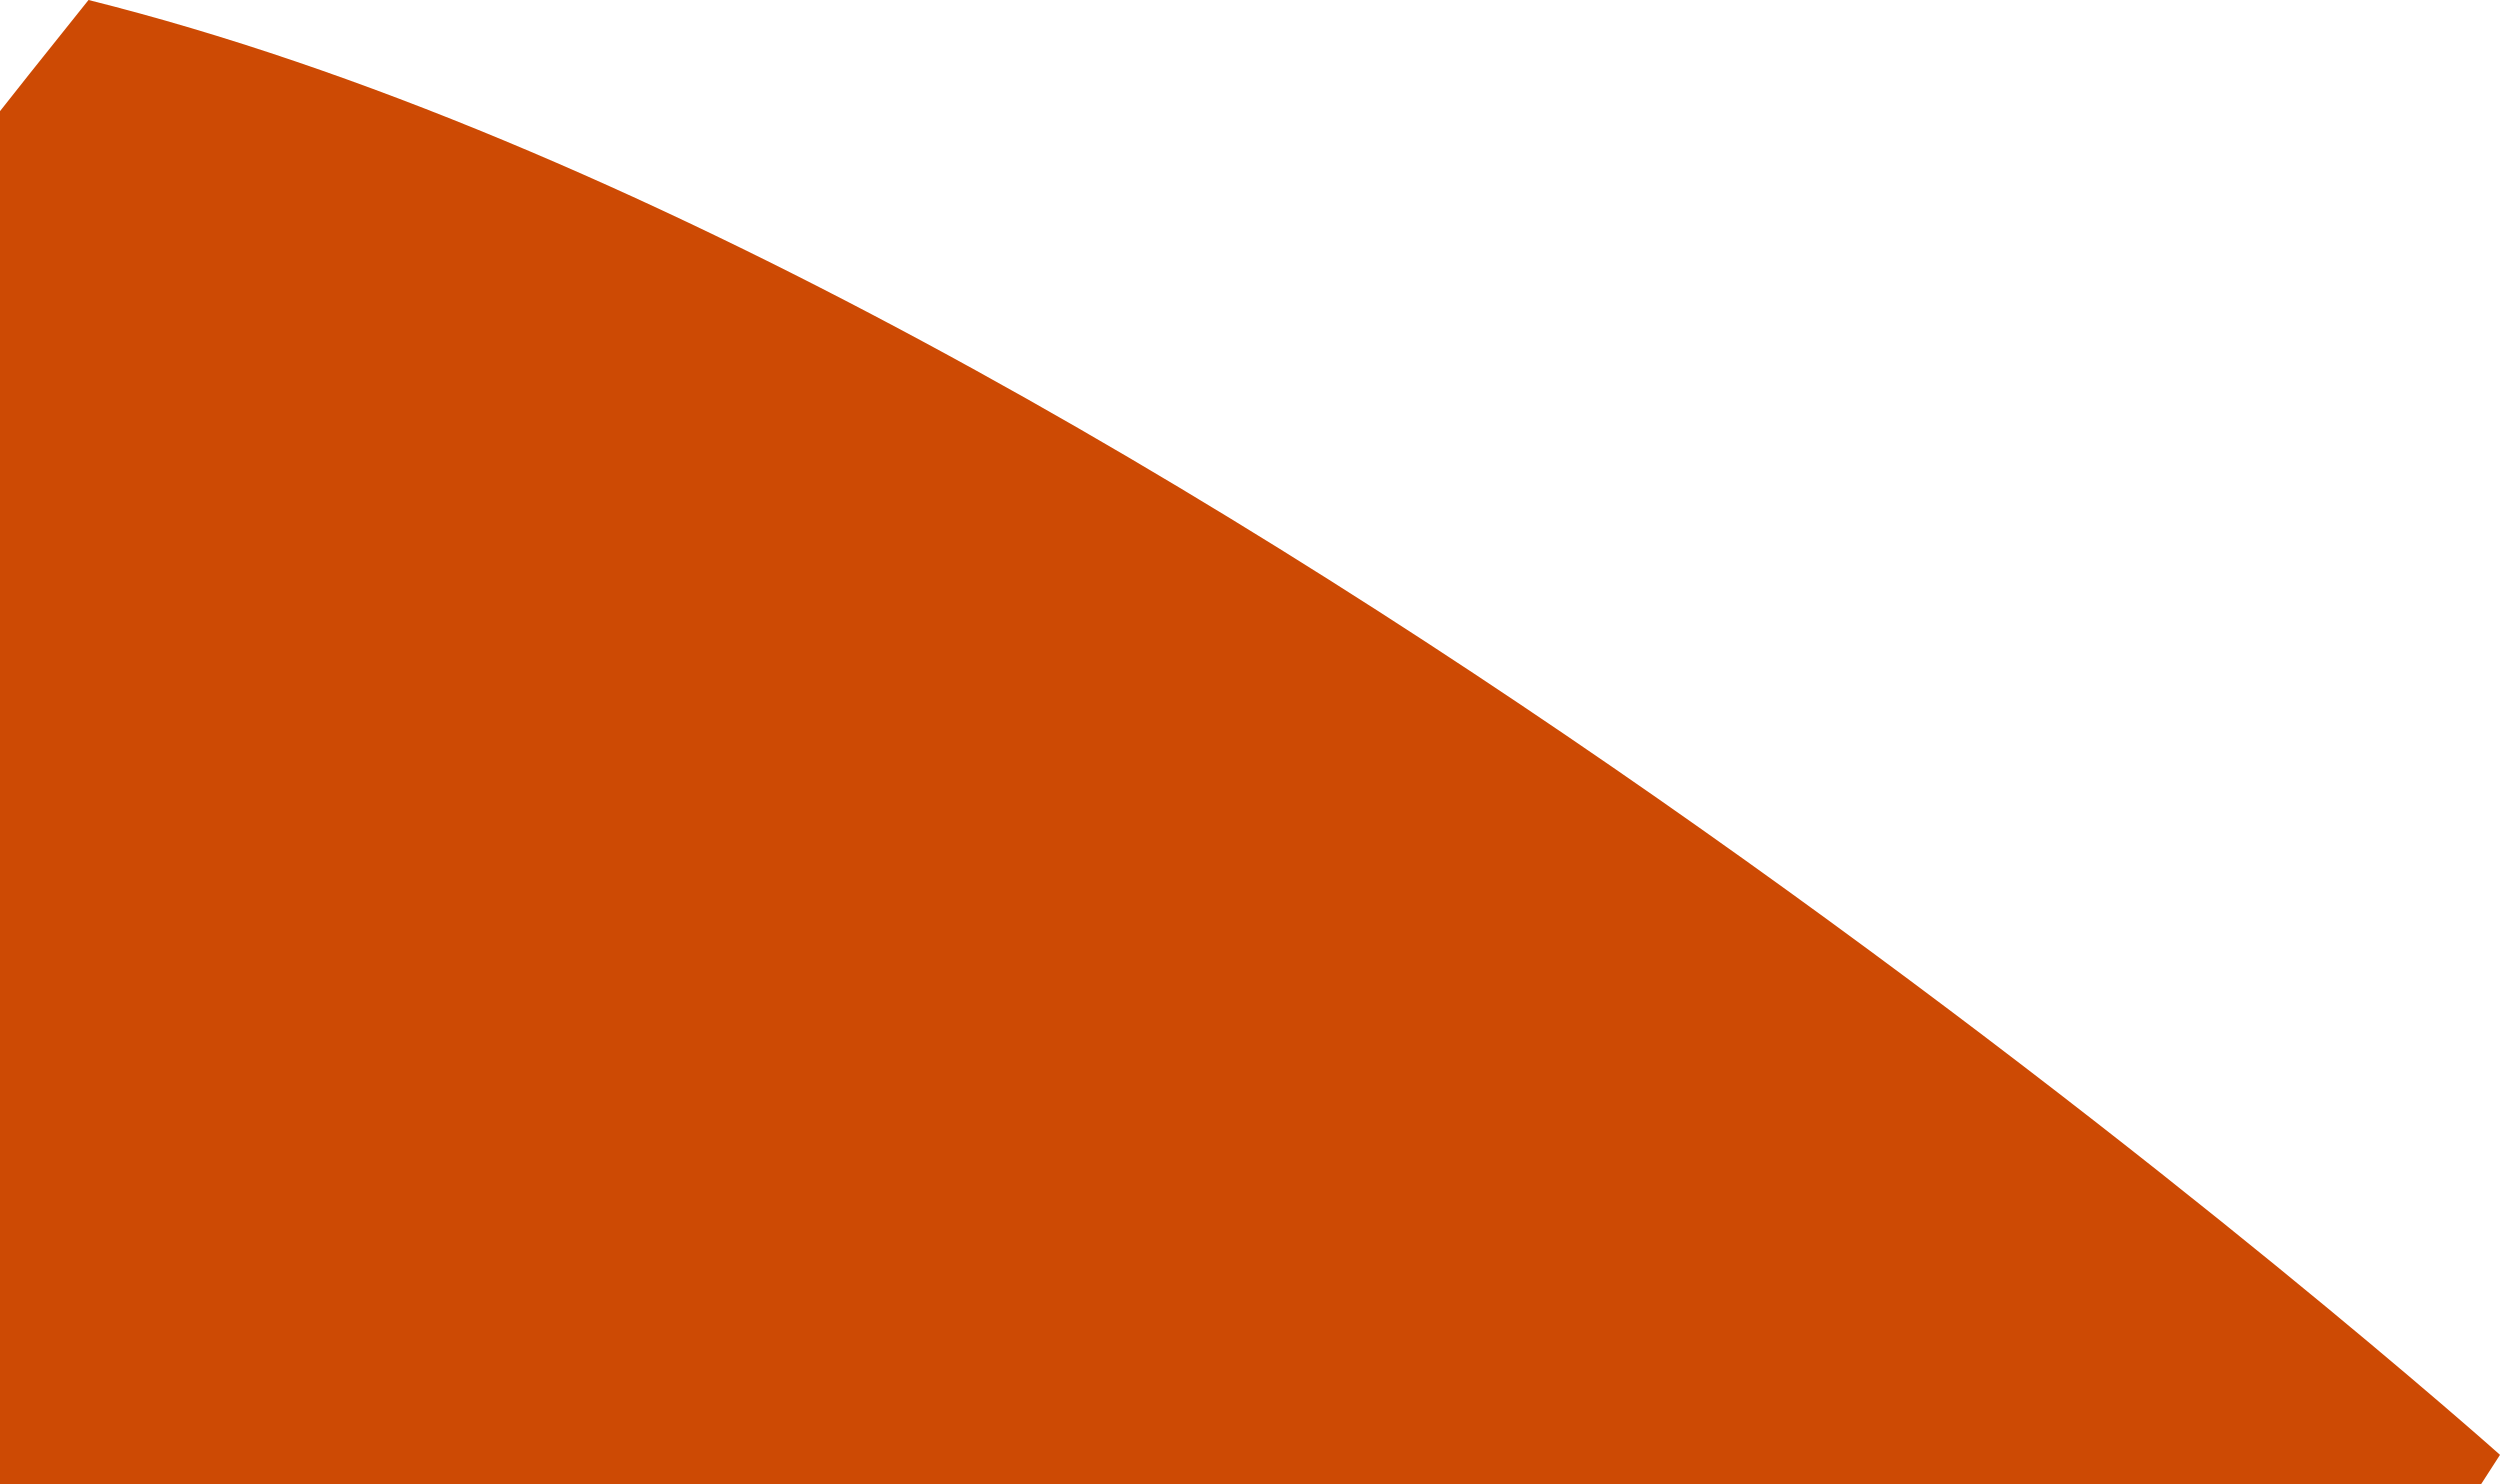 <svg xmlns="http://www.w3.org/2000/svg" width="32" height="19" viewBox="0 0 32 19">
    <path fill="#CD4A04" fill-rule="evenodd" d="M-13 19.324S1.938 24.887 17.496 39C22.33 33.73 32 18.622 32 18.622S15.036 3.476 1.133 0C-7.05 10.19-13 19.324-13 19.324"/>
</svg>

